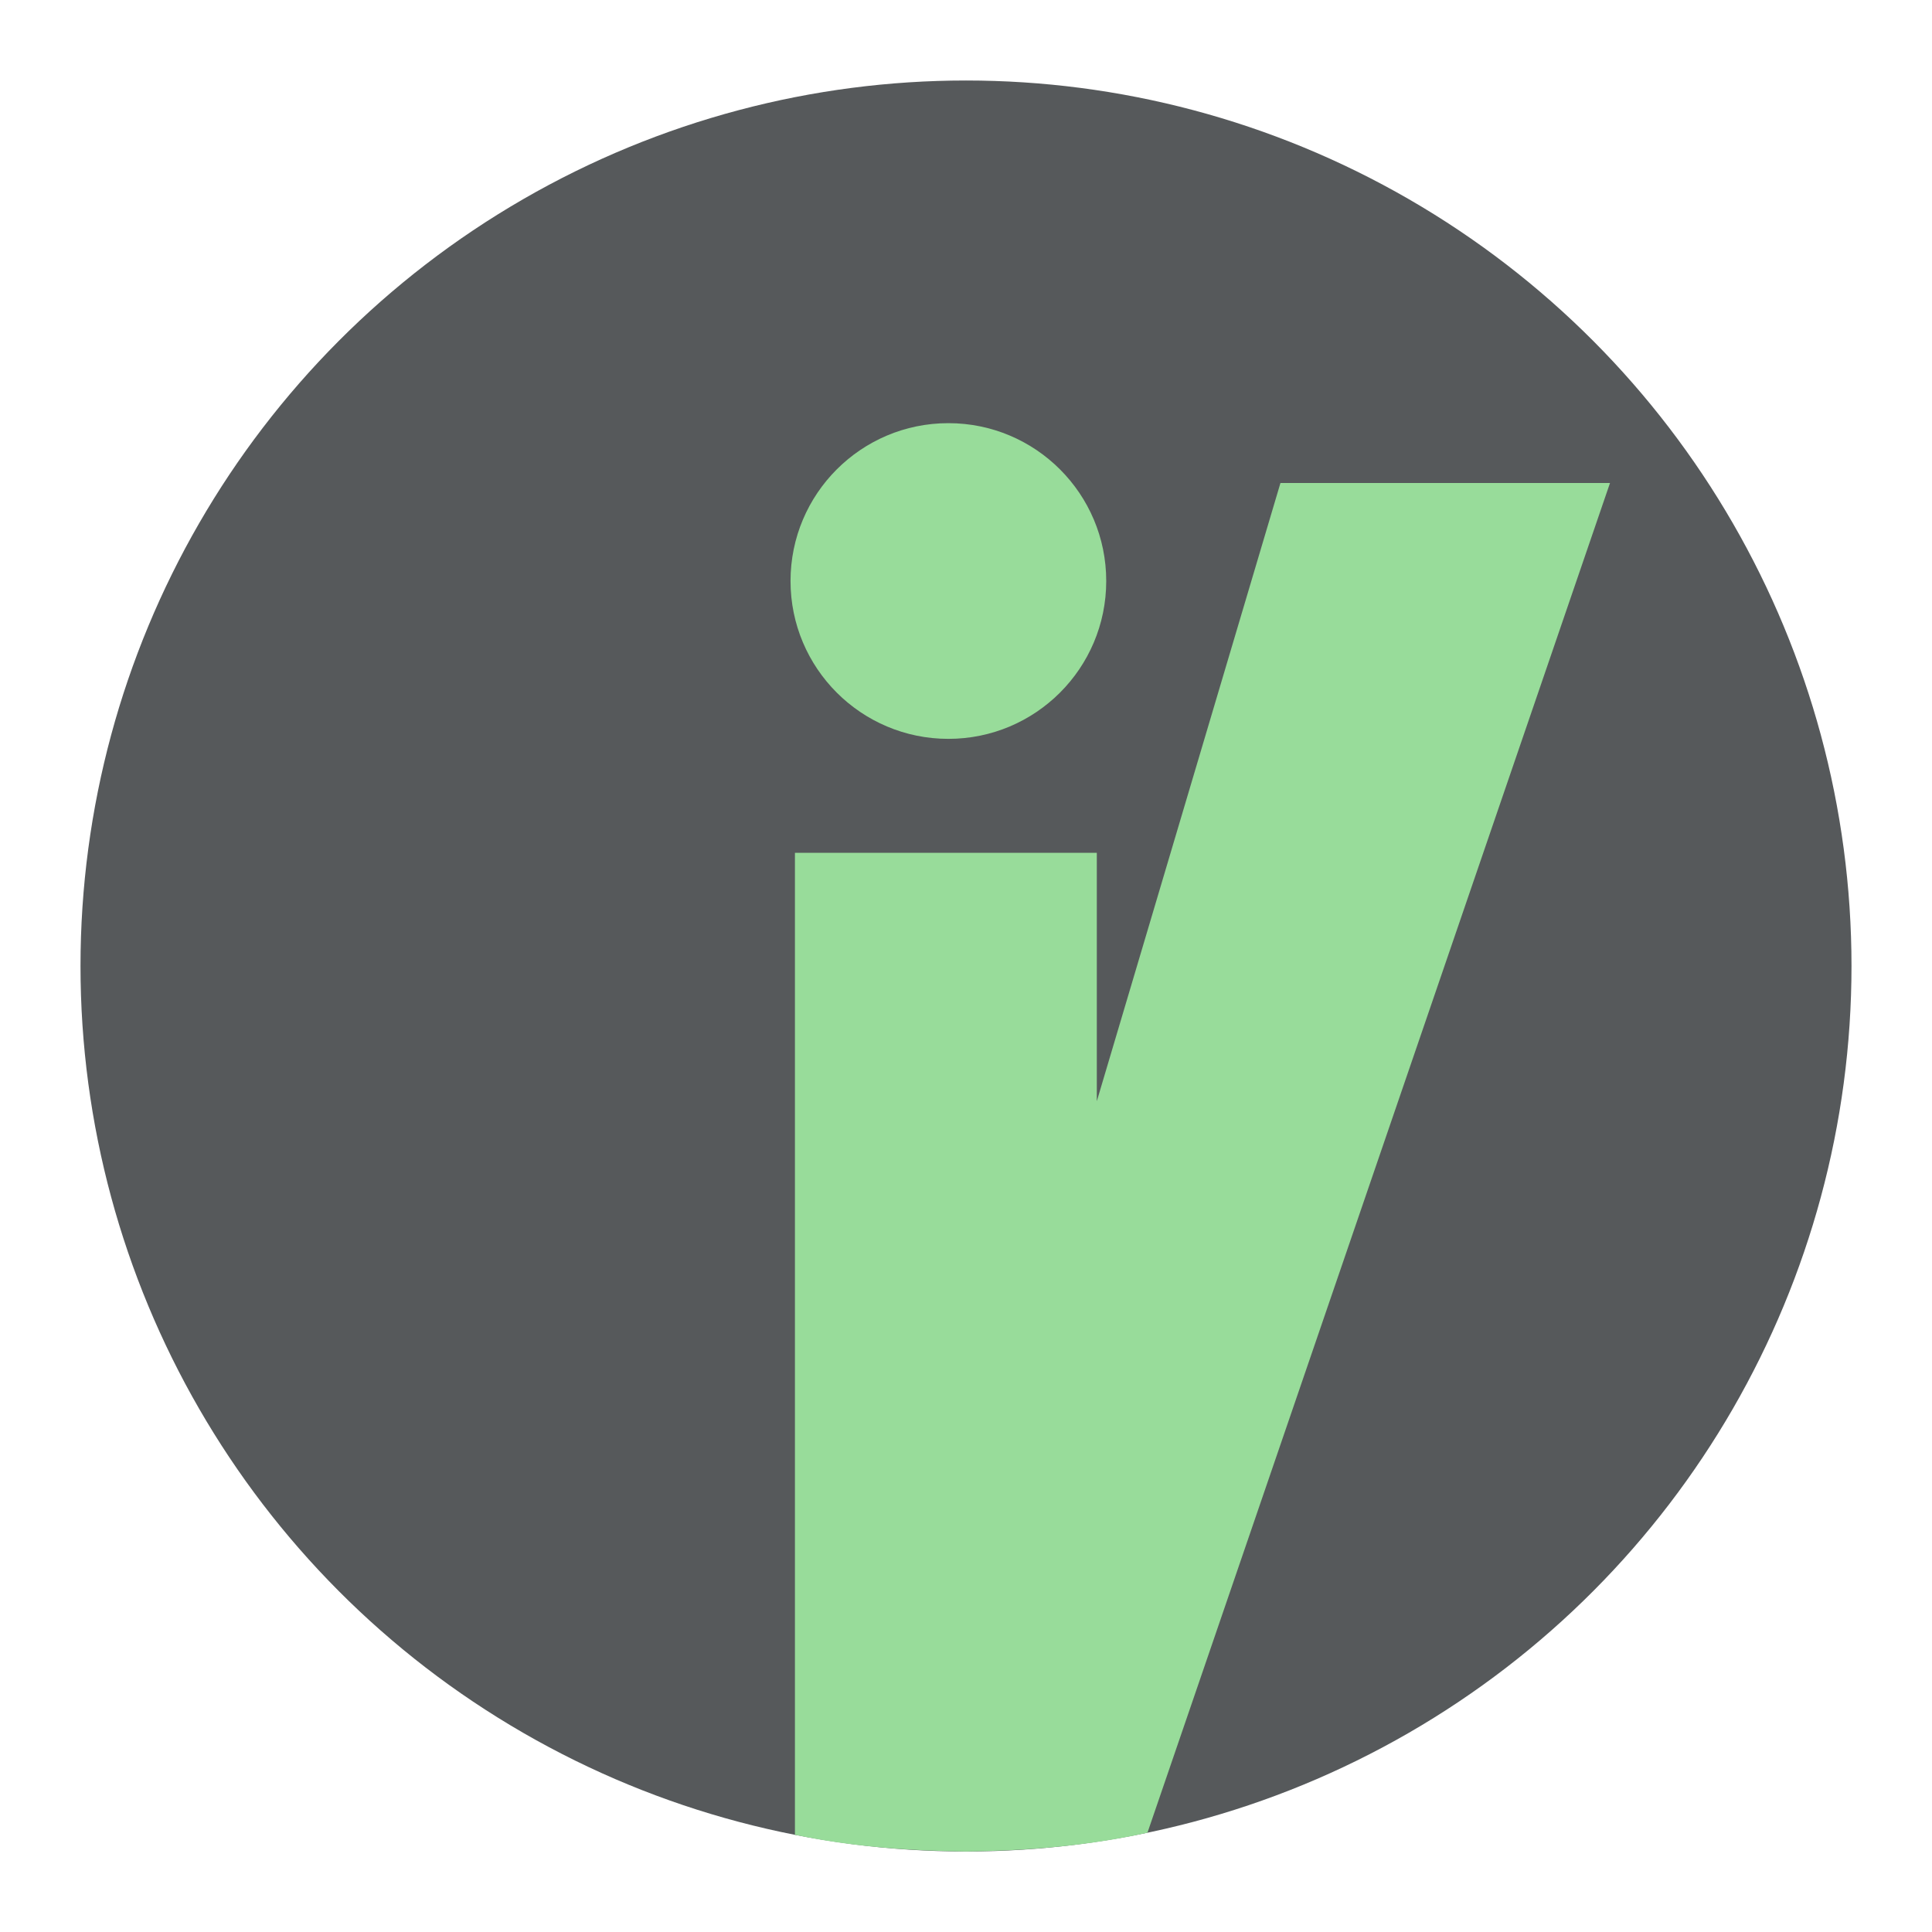 <svg xmlns="http://www.w3.org/2000/svg" xml:space="preserve" width="192" height="192"><circle cx="96" cy="96" r="88" fill="#56595b"/><path fill="#98dc9a" d="M127.25 48 109 109.438V84.75H79v97.592c5.593 1.173 11.286 1.588 17 1.658 6.067-.075 12.11-.55 18.033-1.868L160 48.002z"/><circle cx="94.249" cy="57.74" r="15.687" fill="#98dc9a"/></svg>